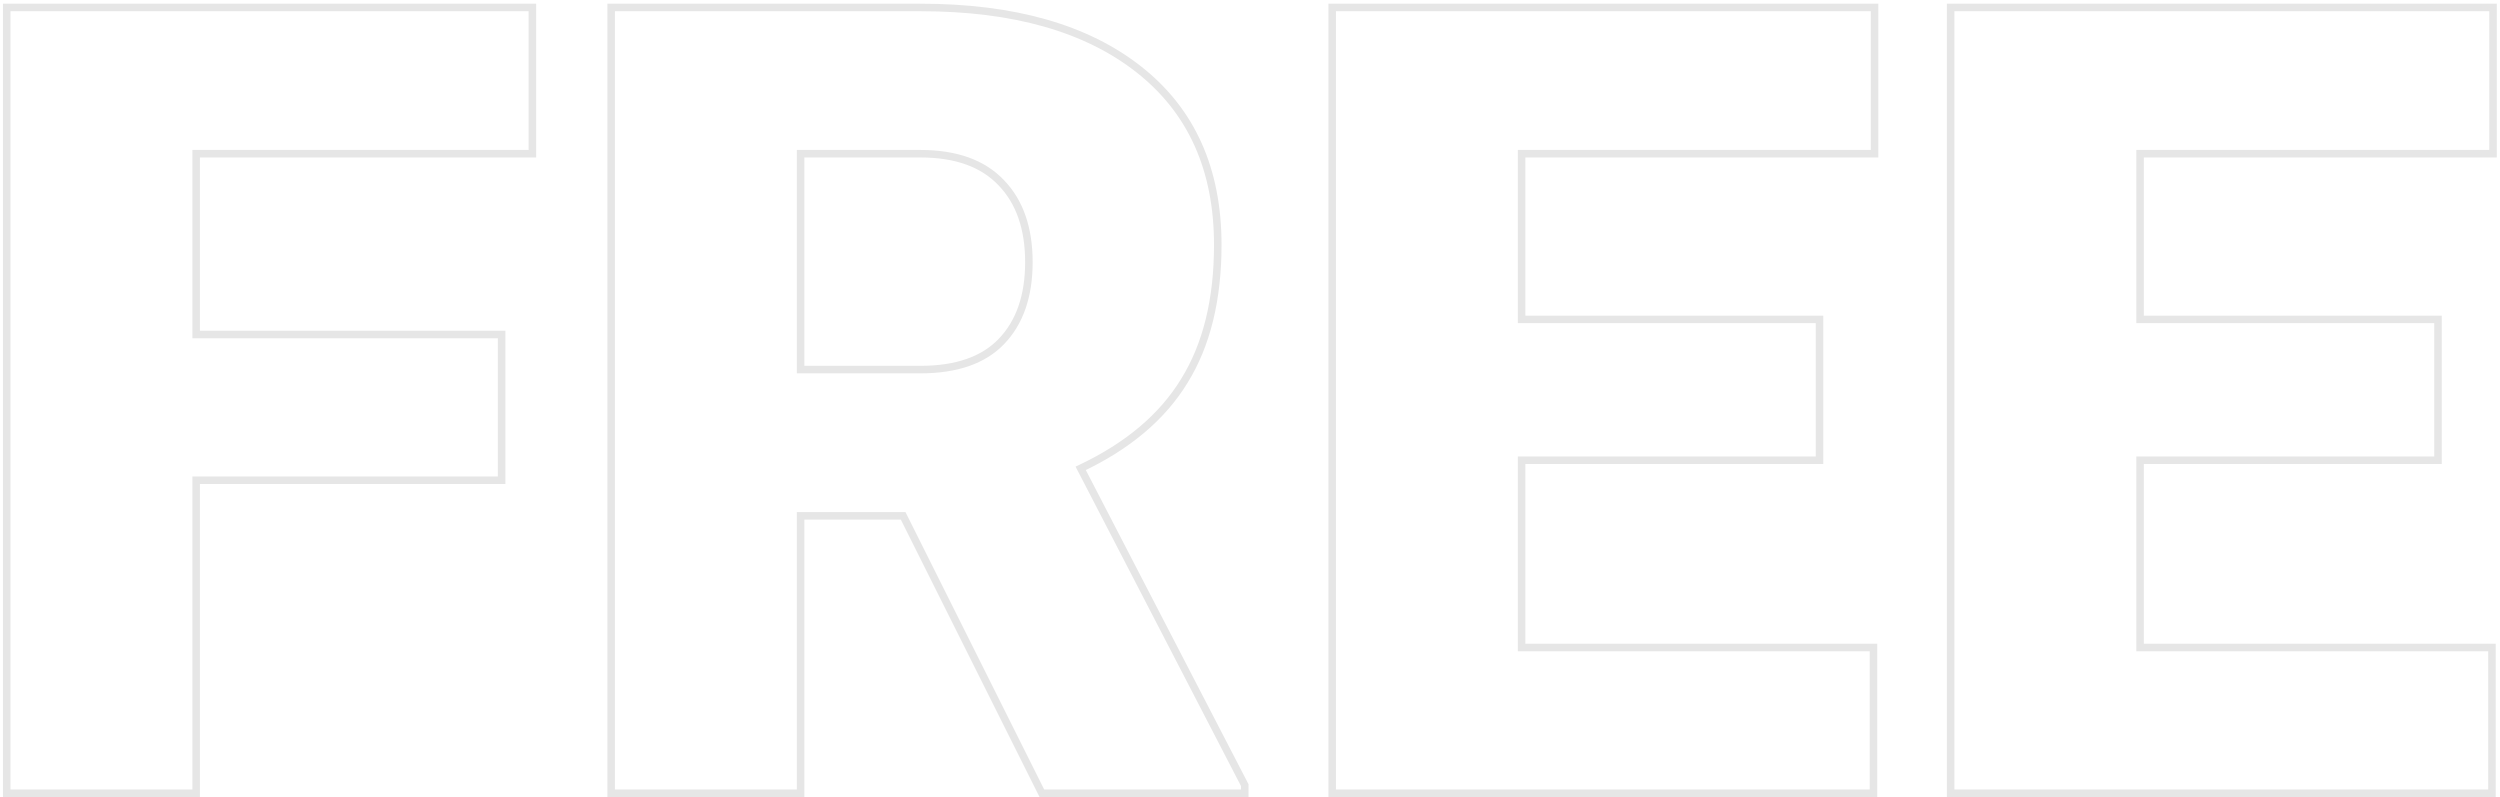<svg width="665" height="212" viewBox="0 0 665 212" fill="none" xmlns="http://www.w3.org/2000/svg">
<path opacity="0.1" d="M133.431 127.738V128.738H134.431V127.738H133.431ZM52.179 127.738V126.738H51.179V127.738H52.179ZM52.179 211V212H53.179V211H52.179ZM1.791 211H0.791V212H1.791V211ZM1.791 1.984V0.984H0.791V1.984H1.791ZM141.613 1.984H142.613V0.984H141.613V1.984ZM141.613 40.888V41.888H142.613V40.888H141.613ZM52.179 40.888V39.888H51.179V40.888H52.179ZM52.179 88.978H51.179V89.978H52.179V88.978ZM133.431 88.978H134.431V87.978H133.431V88.978ZM133.431 126.738H52.179V128.738H133.431V126.738ZM51.179 127.738V211H53.179V127.738H51.179ZM52.179 210H1.791V212H52.179V210ZM2.791 211V1.984H0.791V211H2.791ZM1.791 2.984H141.613V0.984H1.791V2.984ZM140.613 1.984V40.888H142.613V1.984H140.613ZM141.613 39.888H52.179V41.888H141.613V39.888ZM51.179 40.888V88.978H53.179V40.888H51.179ZM52.179 89.978H133.431V87.978H52.179V89.978ZM132.431 88.978V127.738H134.431V88.978H132.431ZM240.235 137.213L241.13 136.766L240.853 136.213H240.235V137.213ZM212.96 137.213V136.213H211.96V137.213H212.96ZM212.96 211V212H213.96V211H212.96ZM162.572 211H161.572V212H162.572V211ZM162.572 1.984V0.984H161.572V1.984H162.572ZM315.027 101.324L314.177 100.797L314.174 100.803L315.027 101.324ZM287.465 124.58L287.037 123.676L286.1 124.12L286.577 125.04L287.465 124.58ZM331.105 208.847H332.105V208.603L331.993 208.387L331.105 208.847ZM331.105 211V212H332.105V211H331.105ZM277.129 211L276.234 211.447L276.511 212H277.129V211ZM212.96 98.31H211.96V99.31H212.96V98.31ZM266.362 90.845L265.642 90.151L265.641 90.152L266.362 90.845ZM266.362 48.64L265.635 49.326L265.642 49.333L266.362 48.64ZM212.96 40.888V39.888H211.96V40.888H212.96ZM240.235 136.213H212.96V138.213H240.235V136.213ZM211.96 137.213V211H213.96V137.213H211.96ZM212.96 210H162.572V212H212.96V210ZM163.572 211V1.984H161.572V211H163.572ZM162.572 2.984H244.829V0.984H162.572V2.984ZM244.829 2.984C269.479 2.984 288.612 8.457 302.35 19.279L303.588 17.708C289.381 6.517 269.754 0.984 244.829 0.984V2.984ZM302.35 19.279C316.048 30.069 322.928 45.312 322.928 65.148H324.928C324.928 44.789 317.834 28.929 303.588 17.708L302.35 19.279ZM322.928 65.148C322.928 79.563 319.988 91.425 314.177 100.797L315.877 101.851C321.934 92.083 324.928 79.828 324.928 65.148H322.928ZM314.174 100.803C308.459 110.172 299.44 117.806 287.037 123.676L287.893 125.484C300.564 119.487 309.92 111.617 315.881 101.845L314.174 100.803ZM286.577 125.04L330.217 209.307L331.993 208.387L288.353 124.12L286.577 125.04ZM330.105 208.847V211H332.105V208.847H330.105ZM331.105 210H277.129V212H331.105V210ZM278.023 210.553L241.13 136.766L239.341 137.66L276.234 211.447L278.023 210.553ZM212.96 99.31H244.829V97.31H212.96V99.31ZM244.829 99.31C254.564 99.31 262.046 96.776 267.083 91.538L265.641 90.152C261.108 94.866 254.235 97.31 244.829 97.31V99.31ZM267.083 91.538C272.189 86.232 274.684 78.922 274.684 69.742H272.684C272.684 78.555 270.297 85.313 265.642 90.151L267.083 91.538ZM274.684 69.742C274.684 60.562 272.189 53.253 267.083 47.946L265.642 49.333C270.297 54.171 272.684 60.93 272.684 69.742H274.684ZM267.089 47.953C261.963 42.525 254.483 39.888 244.829 39.888V41.888C254.124 41.888 261 44.419 265.635 49.326L267.089 47.953ZM244.829 39.888H212.96V41.888H244.829V39.888ZM211.96 40.888V98.31H213.96V40.888H211.96ZM483.991 122.427V123.427H484.991V122.427H483.991ZM404.749 122.427V121.427H403.749V122.427H404.749ZM404.749 172.24H403.749V173.24H404.749V172.24ZM498.347 172.24H499.347V171.24H498.347V172.24ZM498.347 211V212H499.347V211H498.347ZM354.361 211H353.361V212H354.361V211ZM354.361 1.984V0.984H353.361V1.984H354.361ZM498.634 1.984H499.634V0.984H498.634V1.984ZM498.634 40.888V41.888H499.634V40.888H498.634ZM404.749 40.888V39.888H403.749V40.888H404.749ZM404.749 84.959H403.749V85.959H404.749V84.959ZM483.991 84.959H484.991V83.959H483.991V84.959ZM483.991 121.427H404.749V123.427H483.991V121.427ZM403.749 122.427V172.24H405.749V122.427H403.749ZM404.749 173.24H498.347V171.24H404.749V173.24ZM497.347 172.24V211H499.347V172.24H497.347ZM498.347 210H354.361V212H498.347V210ZM355.361 211V1.984H353.361V211H355.361ZM354.361 2.984H498.634V0.984H354.361V2.984ZM497.634 1.984V40.888H499.634V1.984H497.634ZM498.634 39.888H404.749V41.888H498.634V39.888ZM403.749 40.888V84.959H405.749V40.888H403.749ZM404.749 85.959H483.991V83.959H404.749V85.959ZM482.991 84.959V122.427H484.991V84.959H482.991ZM648.505 122.427V123.427H649.505V122.427H648.505ZM569.263 122.427V121.427H568.263V122.427H569.263ZM569.263 172.24H568.263V173.24H569.263V172.24ZM662.86 172.24H663.86V171.24H662.86V172.24ZM662.86 211V212H663.86V211H662.86ZM518.875 211H517.875V212H518.875V211ZM518.875 1.984V0.984H517.875V1.984H518.875ZM663.147 1.984H664.147V0.984H663.147V1.984ZM663.147 40.888V41.888H664.147V40.888H663.147ZM569.263 40.888V39.888H568.263V40.888H569.263ZM569.263 84.959H568.263V85.959H569.263V84.959ZM648.505 84.959H649.505V83.959H648.505V84.959ZM648.505 121.427H569.263V123.427H648.505V121.427ZM568.263 122.427V172.24H570.263V122.427H568.263ZM569.263 173.24H662.86V171.24H569.263V173.24ZM661.86 172.24V211H663.86V172.24H661.86ZM662.86 210H518.875V212H662.86V210ZM519.875 211V1.984H517.875V211H519.875ZM518.875 2.984H663.147V0.984H518.875V2.984ZM662.147 1.984V40.888H664.147V1.984H662.147ZM663.147 39.888H569.263V41.888H663.147V39.888ZM568.263 40.888V84.959H570.263V40.888H568.263ZM569.263 85.959H648.505V83.959H569.263V85.959ZM647.505 84.959V122.427H649.505V84.959H647.505Z" fill="black"/>
</svg>
